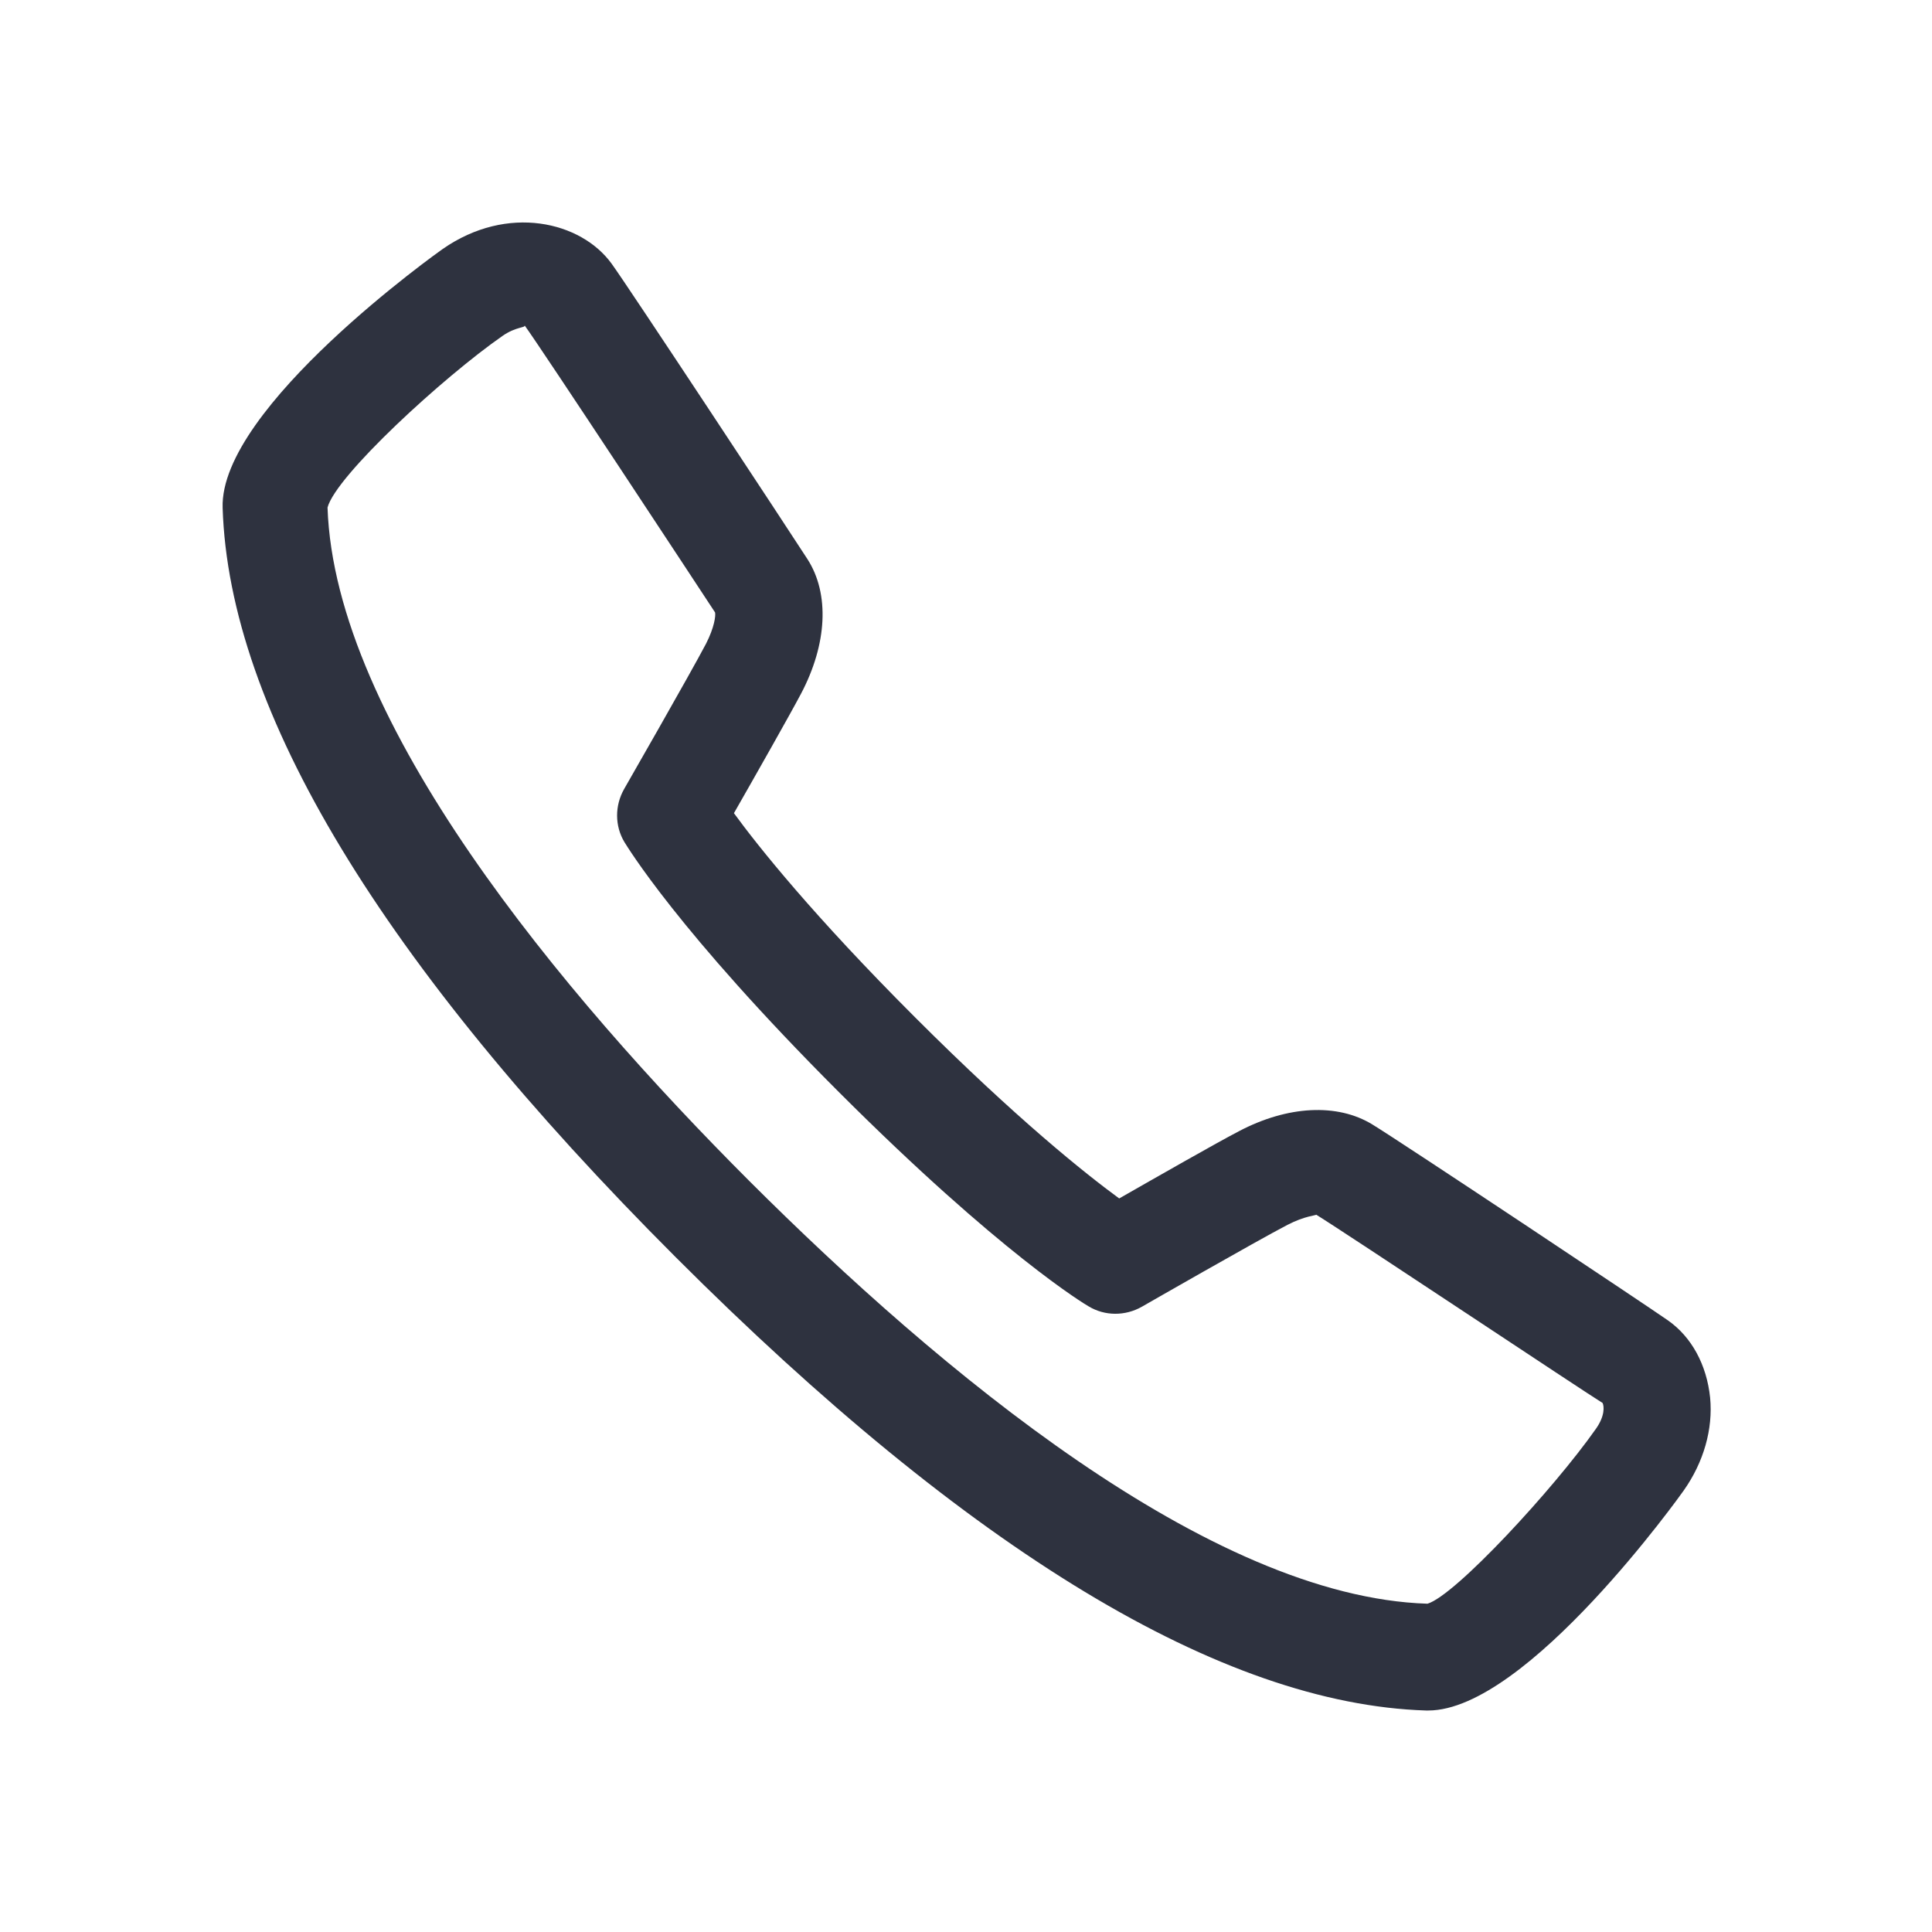 <?xml version="1.0" encoding="utf-8"?>
<!-- Generator: Adobe Illustrator 19.0.0, SVG Export Plug-In . SVG Version: 6.00 Build 0)  -->
<svg version="1.0" id="Layer_1" xmlns="http://www.w3.org/2000/svg" xmlns:xlink="http://www.w3.org/1999/xlink" x="0px" y="0px"
	 viewBox="96 245 512 512" enable-background="new 96 245 512 512" xml:space="preserve">
<path fill="#2E323F" d="M538,594.9c-6-4.2-70.6-47.2-78.3-51.9c-9.3-5.7-22.5-5-35.4,1.8c-5.6,2.9-21.9,12.2-31.7,17.8
	c-9-6.6-27.1-21-54.1-48c-27-27-41.5-45.2-48-54.1c5.6-9.8,14.9-26.2,17.8-31.7c6.9-13.1,7.6-26.4,1.7-35.6
	c-4.7-7.3-47.4-72.1-51.9-78.3c-8.1-11.2-27.6-15.9-44.8-3.9c-0.6,0.4-59.2,42-58.3,68.6c1.7,53.8,42.1,120.6,120.1,198.6
	s144.8,118.4,198.8,120.1c0.2,0,0.4,0,0.6,0c26.2,0,67.3-57.7,67.7-58.3c5.3-7.5,7.8-16.3,7-24.6C548.3,606.7,544.3,599.3,538,594.9
	z M518.9,623.7c-11.1,15.8-37.2,44.1-44.6,46.3c-57.8-1.8-129.5-61.9-179.6-111.9c-50-50-110-121.8-111.9-178.6
	c2.2-8.4,30.6-34.5,46.4-45.5c3.6-2.5,6.2-2.1,5.8-2.8c4.2,5.7,46.5,70,50.5,76.1c0.2,0.9-0.2,4-2.4,8.3c-4.2,8-21.7,38.5-21.7,38.5
	c-2.5,4.4-2.5,9.8,0.1,14.1c0.6,0.9,13.9,23.3,56.8,66.2c42.9,42.9,65.3,56.3,66.2,56.8c4.3,2.6,9.7,2.6,14.1,0.1
	c0,0,30.5-17.5,38.6-21.7c4.6-2.4,7.7-2.5,7.6-2.7c7.5,4.6,71.9,47.5,75.9,49.9C521.1,617.6,521.4,620.2,518.9,623.7z"/>
</svg>

